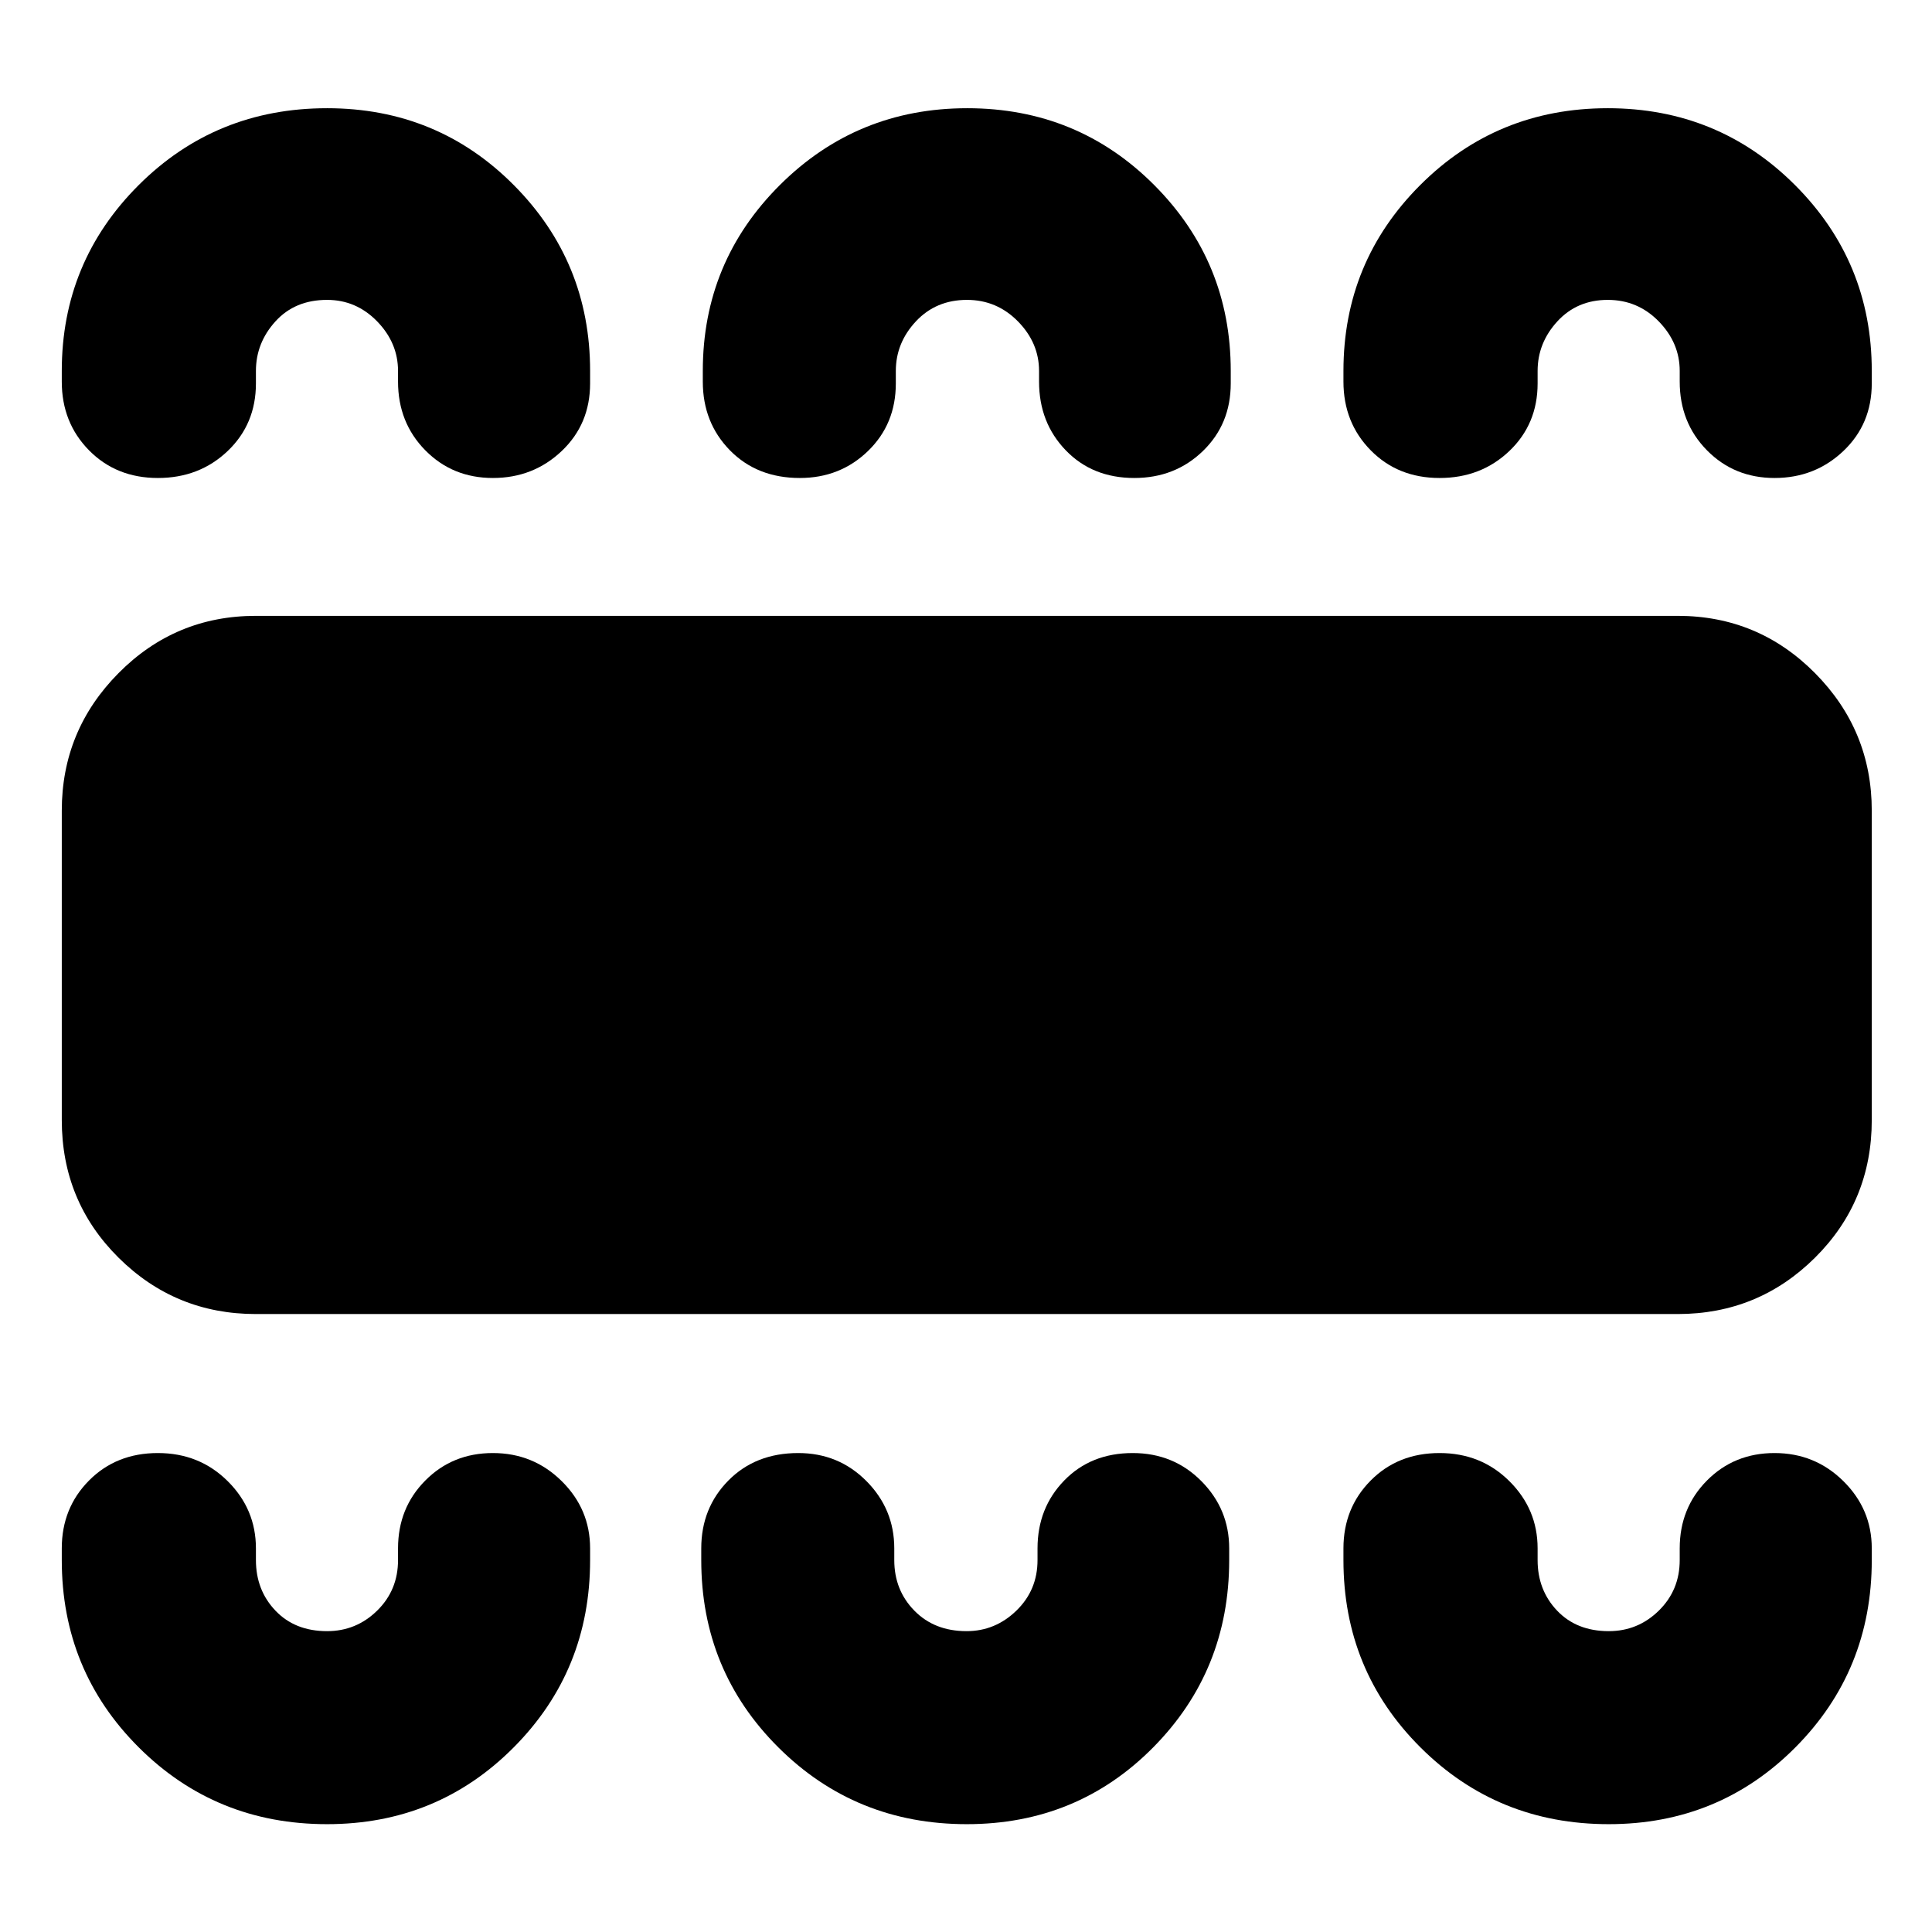 <svg xmlns="http://www.w3.org/2000/svg" height="40" viewBox="0 -960 960 960" width="40"><path d="M162.5-53.58q54.81 0 92.76-38.16 37.96-38.16 37.96-93.06v-5.82q0-19.49-14.12-33.43-14.12-13.94-34.18-13.94-20.07 0-33.6 13.66-13.54 13.65-13.54 33.71v5.82q0 14.94-10.38 25.12-10.39 10.19-24.88 10.19-15.96 0-25.65-10.19-9.7-10.18-9.7-25.12v-5.82q0-19.49-14.05-33.43-14.06-13.94-34.66-13.94-20.69 0-34.23 13.66-13.53 13.65-13.53 33.71v5.82q0 54.9 38.25 93.06 38.26 38.16 93.55 38.16Zm317.89 0q54.86 0 92.63-38.16 37.76-38.16 37.76-93.06v-5.82q0-19.49-13.83-33.43-13.84-13.94-34.09-13.94-20.82 0-34.07 13.66-13.25 13.65-13.25 33.71v5.82q0 14.94-10.51 25.12-10.5 10.19-24.75 10.19-15.97 0-25.94-10.19-9.98-10.18-9.98-25.12v-5.82q0-19.49-13.83-33.43-13.84-13.94-33.87-13.94-21.26 0-34.74 13.66-13.47 13.65-13.47 33.71v5.82q0 54.9 38.3 93.06 38.3 38.16 93.64 38.16Zm318.97 0q54.8 0 92.76-38.16 37.95-38.16 37.95-93.06v-5.82q0-19.49-14.12-33.43-14.12-13.94-34.18-13.94-20.06 0-33.6 13.66-13.53 13.65-13.53 33.71v5.82q0 14.94-10.39 25.12-10.38 10.19-24.87 10.19-15.97 0-25.66-10.19-9.69-10.18-9.69-25.12v-5.82q0-19.49-14.06-33.43-14.06-13.94-34.65-13.94-20.7 0-34.23 13.66-13.54 13.65-13.54 33.71v5.82q0 54.9 38.26 93.06 38.26 38.16 93.55 38.16ZM127.13-307.06q-40.02 0-68.23-28.01-28.2-28.01-28.2-68.42v-153.68q0-39.91 28.2-68.36 28.21-28.46 68.23-28.46h706.51q40.02 0 68.23 28.46 28.2 28.45 28.2 68.36v153.68q0 40.41-28.2 68.42-28.21 28.01-68.23 28.01H127.13Zm35.37-599.17q54.81 0 92.76 38.16 37.96 38.16 37.96 92.39v6.2q0 20.21-14.12 33.6t-34.18 13.39q-20.07 0-33.6-13.76-13.54-13.76-13.54-34.13v-5.3q0-13.94-10.38-24.63-10.39-10.68-24.88-10.68-15.96 0-25.65 10.68-9.7 10.69-9.7 24.63v6.2q0 20.21-14.05 33.6-14.06 13.39-34.66 13.39-20.69 0-34.23-13.76-13.53-13.76-13.53-34.13v-5.3q0-54.23 38.25-92.39 38.26-38.16 93.55-38.16Zm318.09 0q54.86 0 92.91 38.16t38.05 92.39v6.2q0 20.21-13.84 33.6-13.83 13.39-34.08 13.39-20.82 0-34.07-13.76-13.26-13.76-13.26-34.13v-5.3q0-13.94-10.5-24.63-10.5-10.68-25.32-10.68-15.4 0-25.38 10.68-9.97 10.69-9.97 24.63v6.2q0 20.21-13.84 33.6-13.83 13.39-33.86 13.39-21.26 0-34.74-13.76-13.47-13.76-13.47-34.13v-5.3q0-54.23 38.3-92.39 38.29-38.16 93.07-38.16Zm318.27 0q54.87 0 93.04 38.16 38.17 38.16 38.17 92.39v6.2q0 20.21-14.12 33.6t-34.18 13.39q-20.06 0-33.6-13.76-13.53-13.76-13.53-34.13v-5.3q0-13.94-10.43-24.63-10.42-10.68-25.33-10.68-15.23 0-25.04 10.68-9.81 10.69-9.81 24.63v6.2q0 20.21-14.06 33.6t-34.65 13.39q-20.7 0-34.23-13.76-13.54-13.76-13.54-34.13v-5.3q0-54.23 38.17-92.39 38.17-38.16 93.14-38.16Z"/></svg>